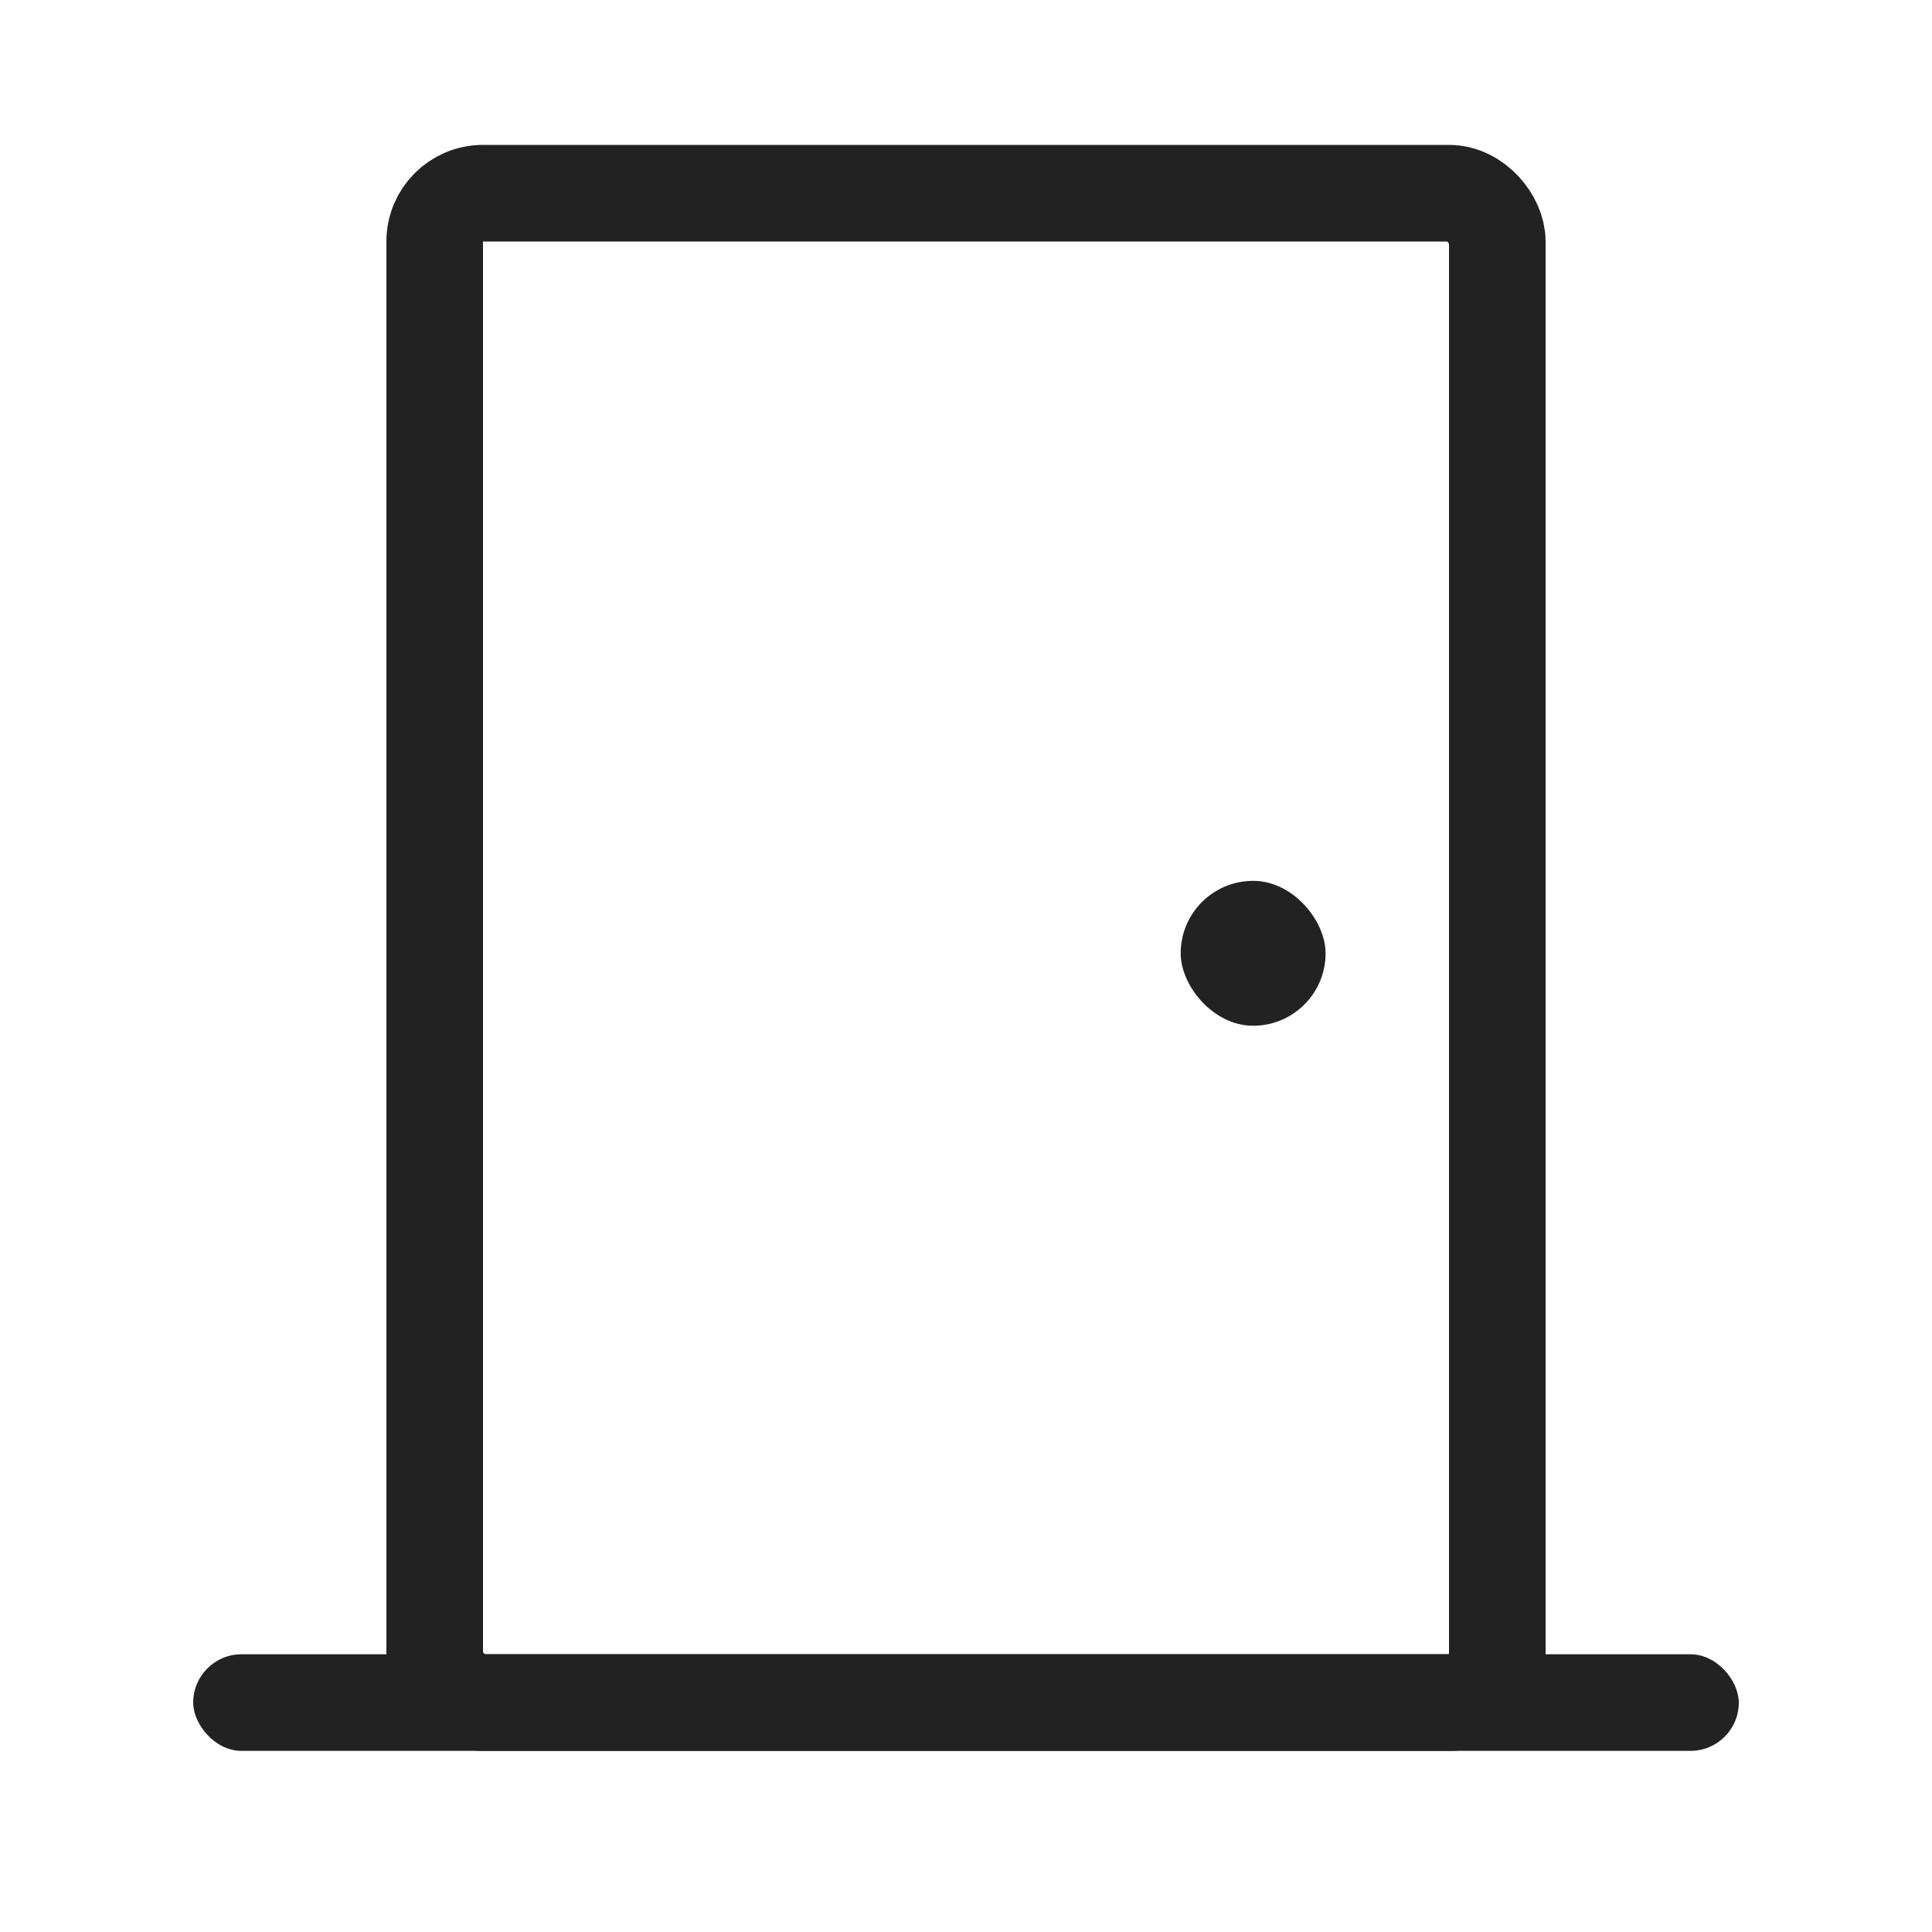 <svg xmlns="http://www.w3.org/2000/svg" width="40" height="40" viewBox="0 0 40 40">
  <g id="icon-lecture-room" transform="translate(-15 41)">
    <rect id="area" width="40" height="40" transform="translate(15 -41)" fill="none"/>
    <g id="그룹_5837" data-name="그룹 5837" transform="translate(19 -37)">
      <rect id="사각형_2533" data-name="사각형 2533" width="22" height="31.25" rx="1" transform="translate(5)" fill="none" stroke="#222" stroke-linecap="round" stroke-linejoin="round" stroke-width="2"/>
      <rect id="사각형_2534" data-name="사각형 2534" width="32" height="2" rx="1" transform="translate(0 30.25)" fill="#222"/>
      <rect id="사각형_2535" data-name="사각형 2535" width="3" height="3" rx="1.5" transform="translate(20.445 14.237)" fill="#222"/>
    </g>
  </g>
</svg>
